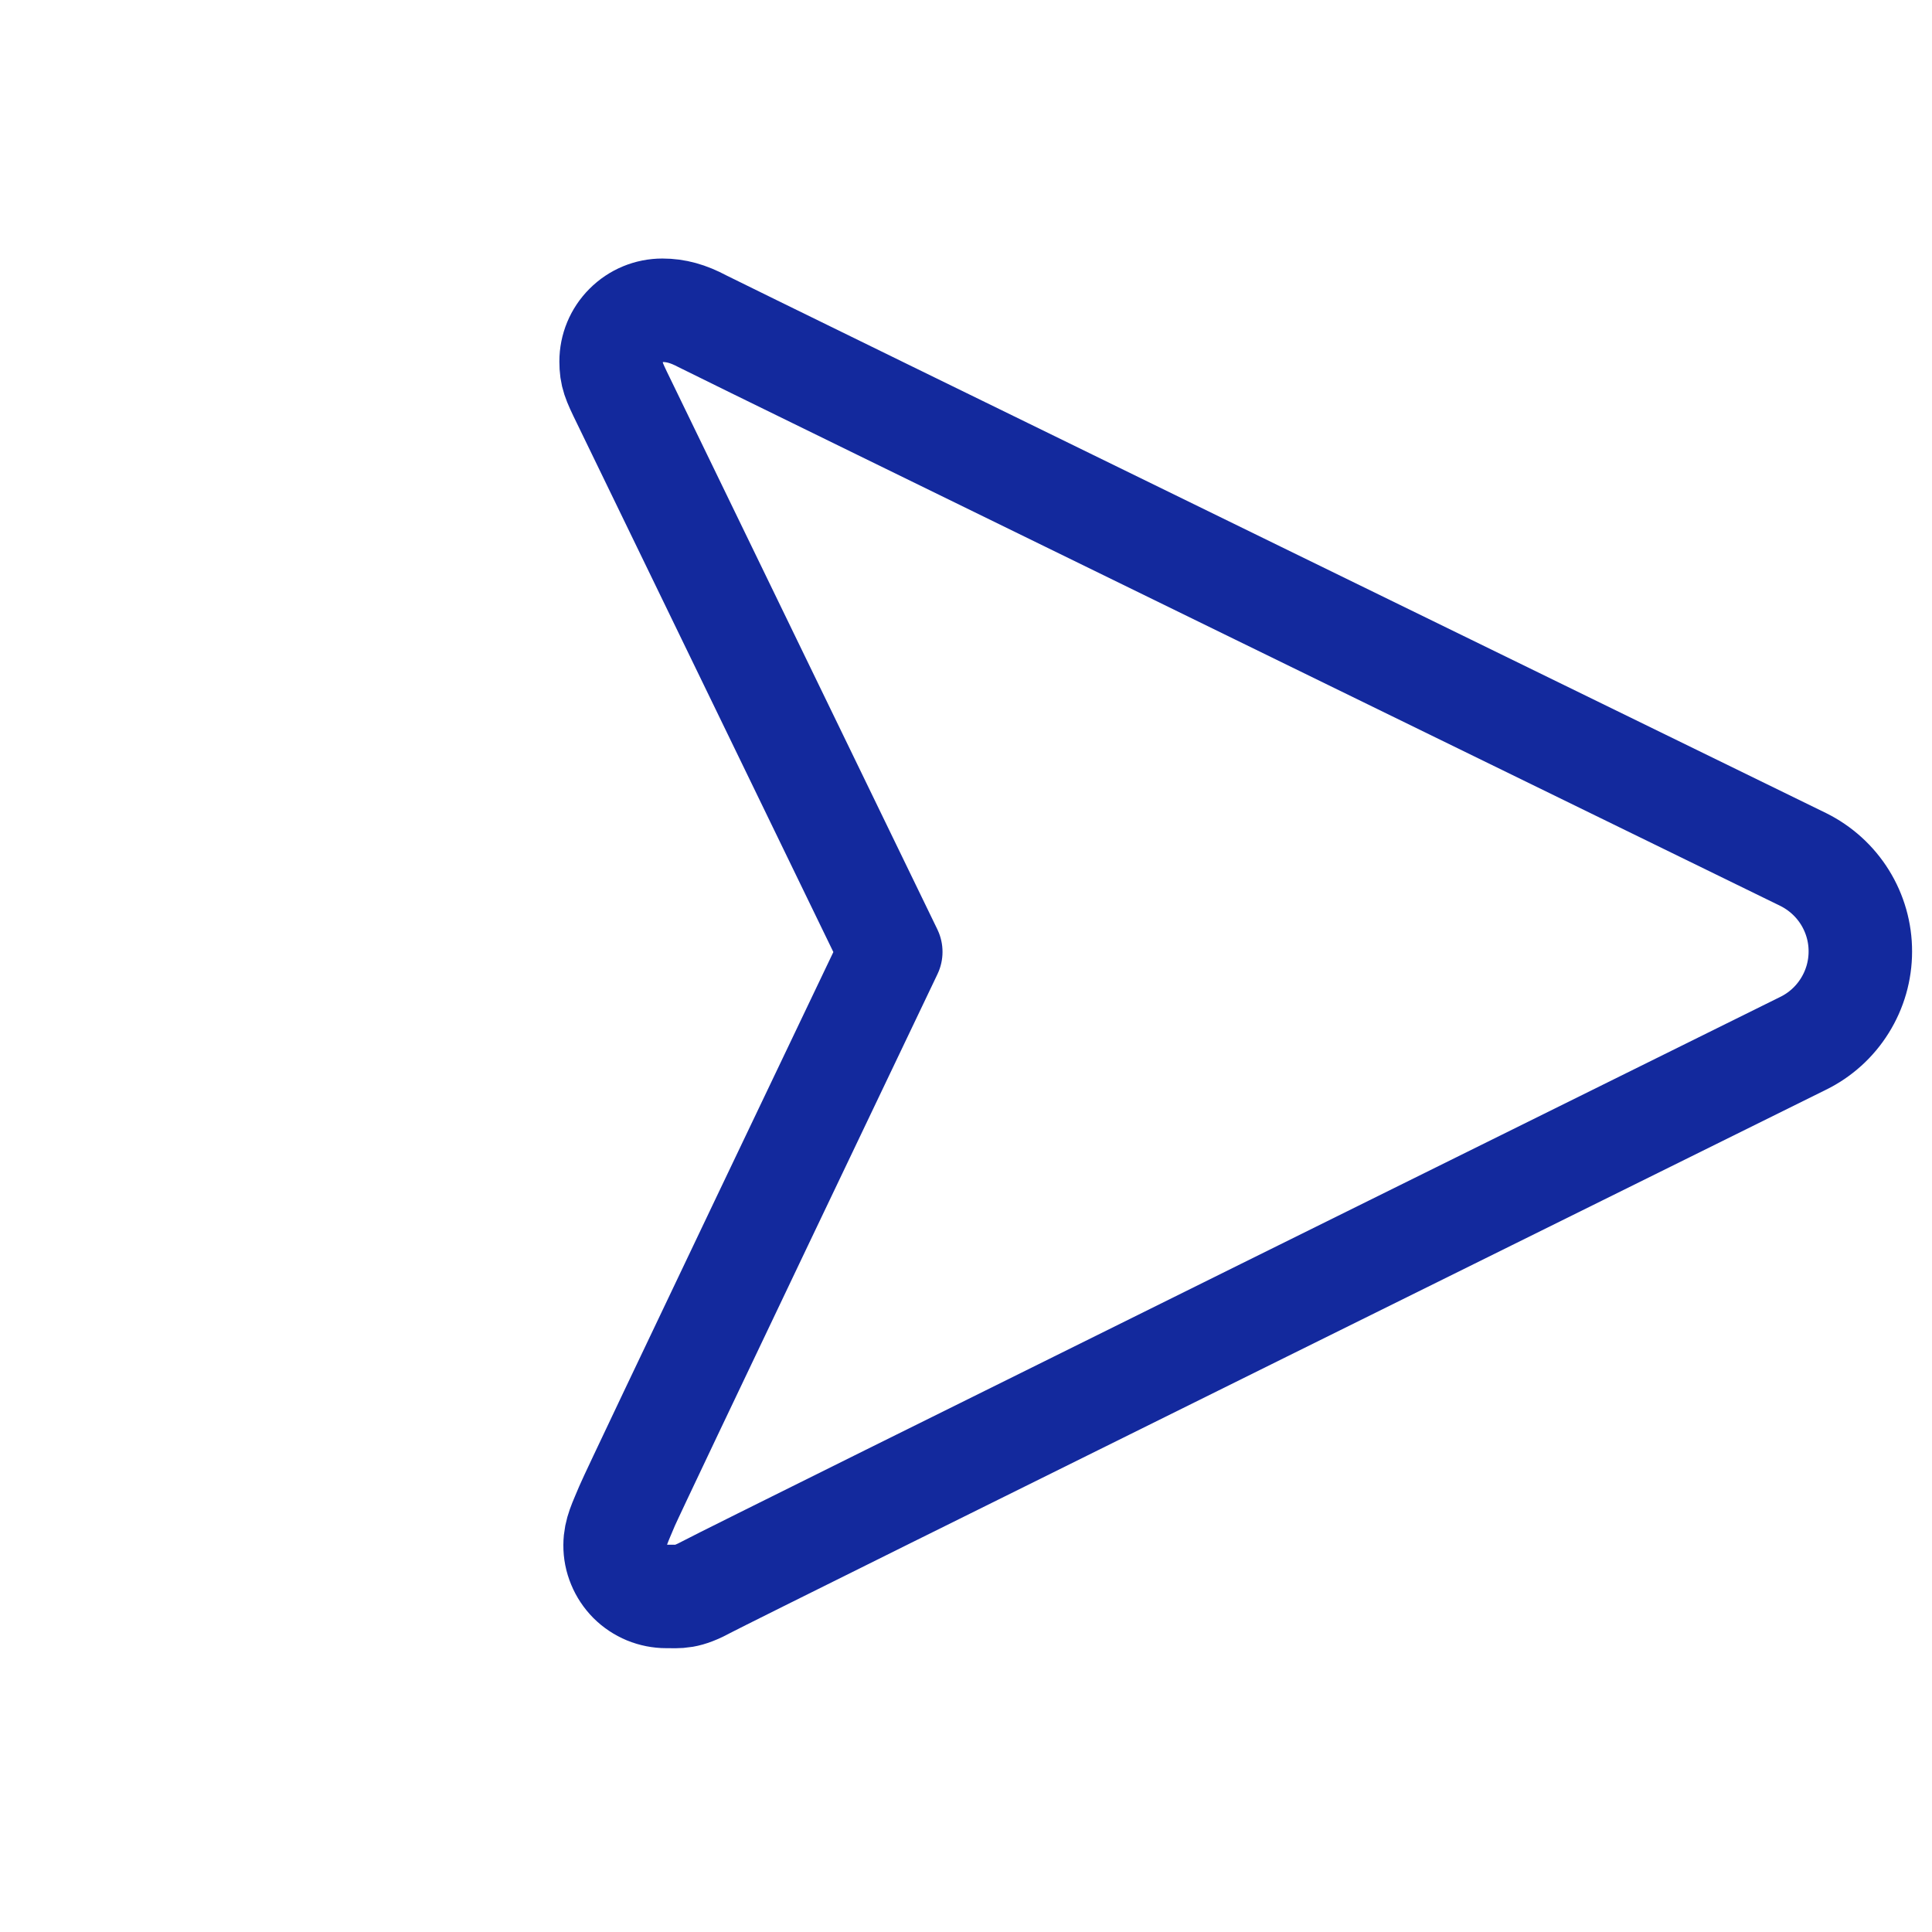 <svg width="32" height="32" viewBox="0 0 32 32" fill="none" xmlns="http://www.w3.org/2000/svg">
<path d="M10.386 24.944C10.275 25.213 10.189 25.369 10.188 25.593C10.187 25.705 10.209 25.815 10.252 25.918C10.294 26.021 10.357 26.115 10.435 26.194C10.514 26.273 10.608 26.335 10.711 26.378C10.814 26.42 10.925 26.442 11.036 26.442C11.26 26.441 11.364 26.47 11.72 26.277C12.072 26.084 29.865 17.281 29.865 17.281C30.149 17.142 30.389 16.925 30.556 16.656C30.724 16.387 30.813 16.077 30.813 15.76C30.814 15.443 30.725 15.132 30.558 14.863C30.391 14.594 30.151 14.377 29.867 14.236C29.867 14.236 11.874 5.448 11.636 5.322C11.399 5.196 11.196 5.139 10.971 5.139C10.745 5.139 10.53 5.228 10.371 5.388C10.211 5.547 10.122 5.762 10.122 5.987C10.123 6.212 10.162 6.301 10.325 6.634L14.754 15.766C14.754 15.766 10.497 24.676 10.386 24.944Z" stroke="#13299D" stroke-width="1.714" stroke-linecap="round" stroke-linejoin="round"/>
</svg>
